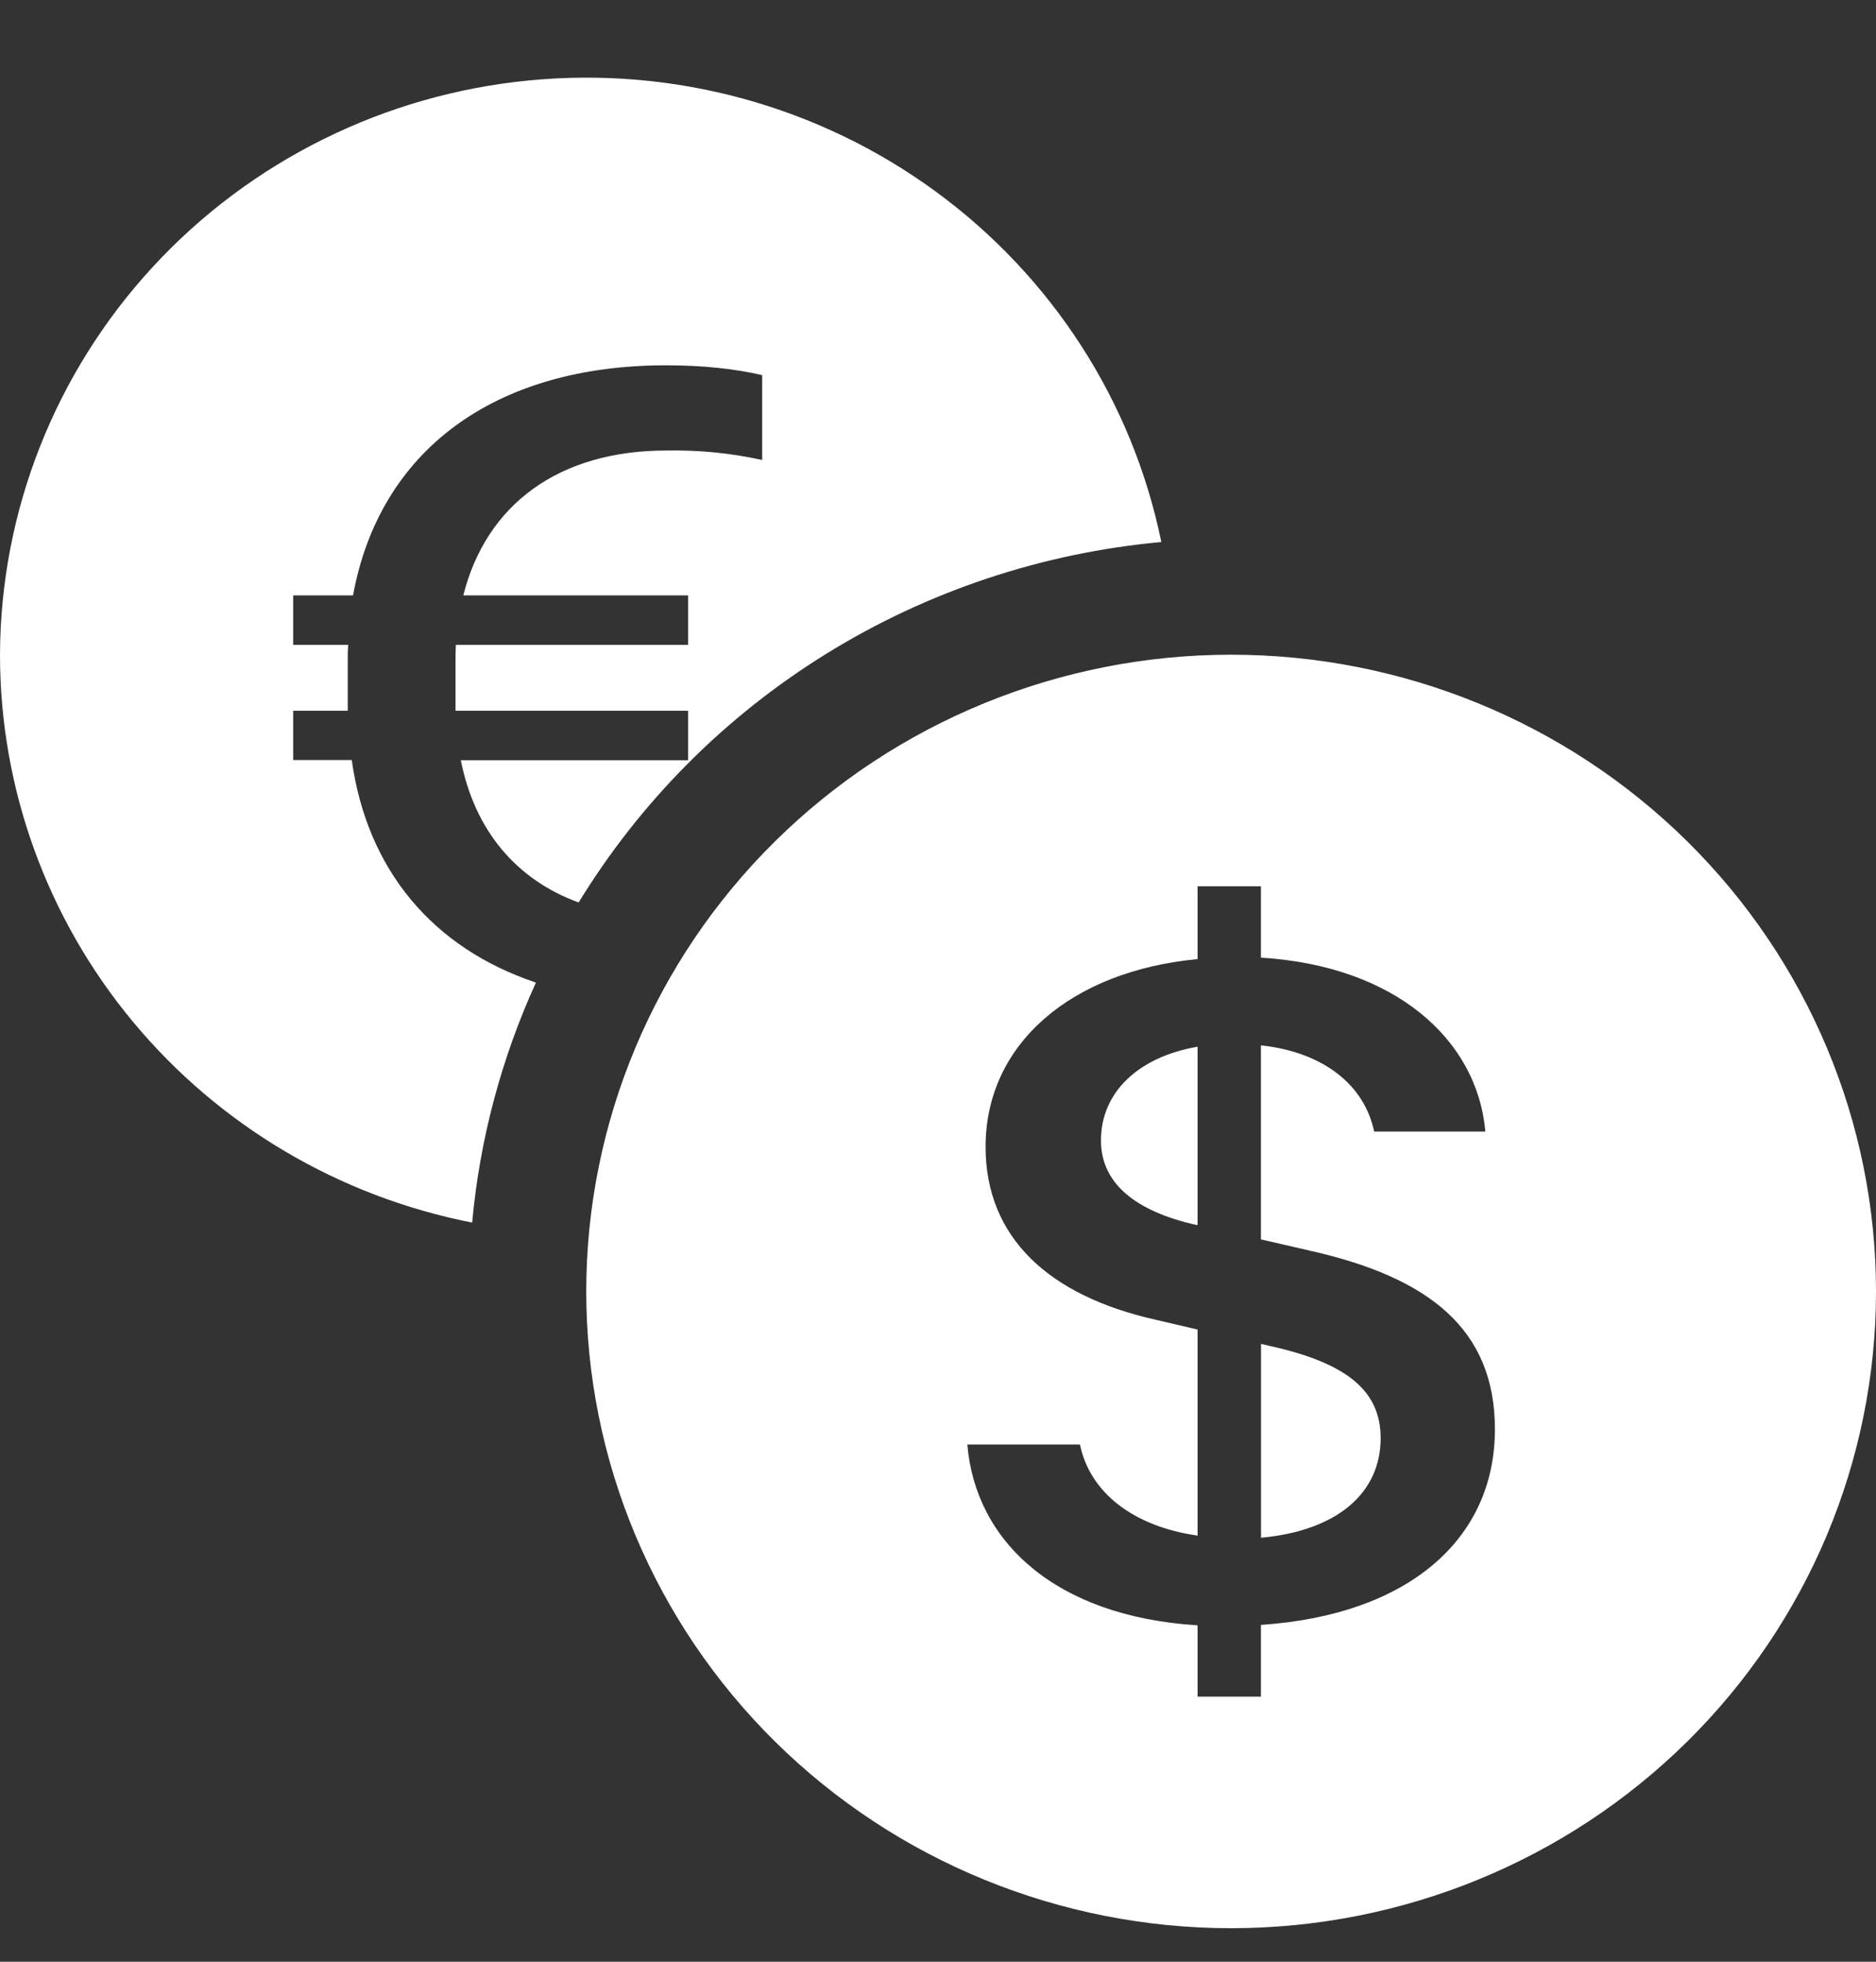 <svg width="22" height="23" viewBox="0 0 22 23" fill="none" xmlns="http://www.w3.org/2000/svg">
<rect x="0" y="0" width="22" height="23" fill="#333333" stroke="none"/>
<path d="M0 7.676C0 9.247 0.552 10.769 1.562 11.983C2.572 13.197 3.976 14.028 5.537 14.334C5.626 13.361 5.879 12.41 6.285 11.52C5.081 11.118 4.306 10.206 4.125 8.911H3.438V8.333H4.078V7.744C4.078 7.682 4.078 7.618 4.084 7.561H3.438V6.981H4.14C4.449 5.287 5.793 4.283 7.811 4.283C8.246 4.283 8.623 4.325 8.938 4.398V5.393C8.57 5.312 8.194 5.275 7.817 5.282C6.553 5.282 5.702 5.914 5.433 6.981H8.069V7.561H5.346C5.342 7.623 5.342 7.692 5.342 7.76V8.333H8.069V8.913H5.404C5.566 9.73 6.047 10.311 6.786 10.581C7.51 9.397 8.505 8.398 9.692 7.664C10.879 6.93 12.225 6.482 13.619 6.355C13.282 4.707 12.337 3.241 10.967 2.241C9.598 1.241 7.901 0.778 6.205 0.943C4.51 1.107 2.937 1.887 1.79 3.131C0.644 4.375 0.006 5.994 0 7.676H0ZM22 15.142C22 17.121 21.203 19.02 19.785 20.42C18.367 21.82 16.443 22.607 14.438 22.607C12.432 22.607 10.508 21.82 9.09 20.42C7.672 19.02 6.875 17.121 6.875 15.142C6.875 13.162 7.672 11.263 9.09 9.863C10.508 8.463 12.432 7.676 14.438 7.676C16.443 7.676 18.367 8.463 19.785 9.863C21.203 11.263 22 13.162 22 15.142ZM11.344 16.936C11.439 18.069 12.37 18.951 14.044 19.056V19.892H14.787V19.051C16.518 18.934 17.531 18.046 17.531 16.757C17.531 15.583 16.757 14.979 15.373 14.666L14.787 14.531V12.256C15.529 12.337 16.002 12.727 16.115 13.267H17.419C17.322 12.176 16.347 11.322 14.787 11.228V10.391H14.044V11.245C12.565 11.384 11.558 12.238 11.558 13.446C11.558 14.514 12.306 15.194 13.552 15.473L14.044 15.588V18.004C13.283 17.895 12.779 17.494 12.665 16.936H11.344ZM14.039 14.364C13.307 14.201 12.911 13.87 12.911 13.37C12.911 12.814 13.339 12.394 14.044 12.272V14.362H14.037L14.039 14.364ZM14.894 15.781C15.781 15.978 16.191 16.297 16.191 16.861C16.191 17.505 15.682 17.947 14.788 18.029V15.756L14.894 15.781Z" fill="white"/>
</svg>
